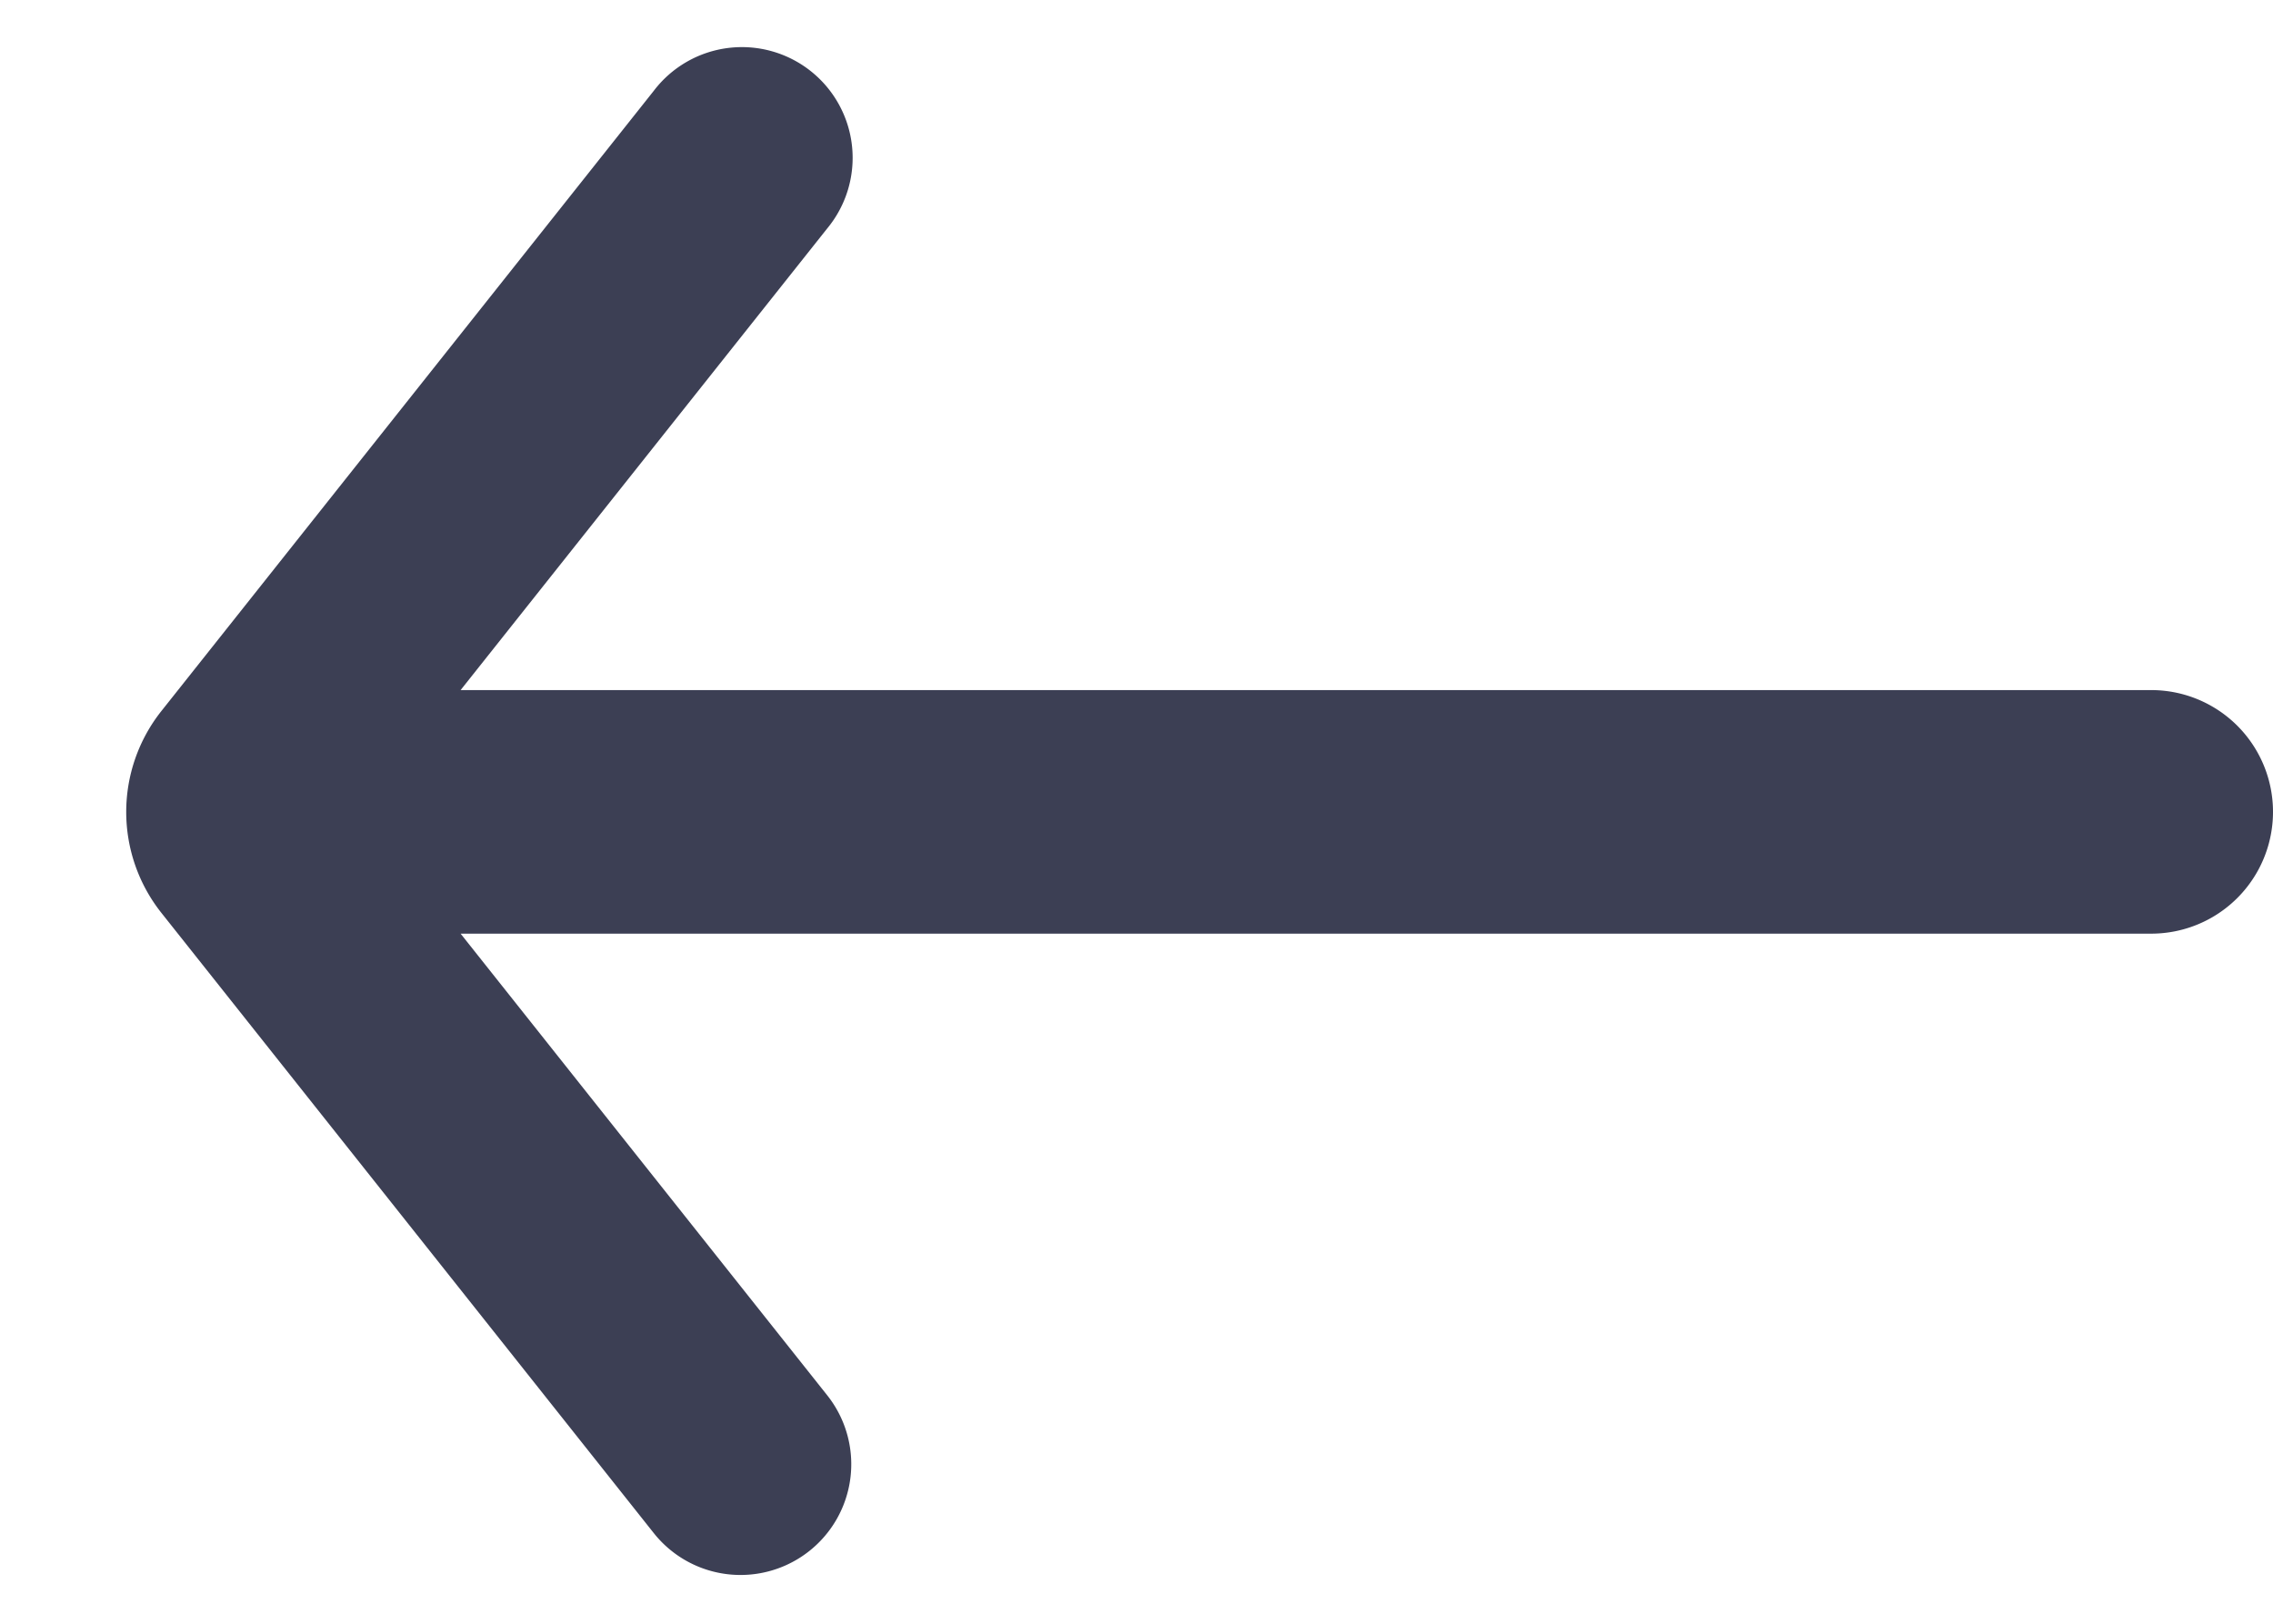 <svg width="14" height="10" fill="none" xmlns="http://www.w3.org/2000/svg"><path d="M2.837 4.25l2.258-2.843A.682.682 0 104.027.559L.994 4.379a1 1 0 000 1.243l3.033 3.82a.682.682 0 001.068-.849L2.837 5.75H13.25a.75.75 0 000-1.5H2.837z" fill="#3C3F54"/></svg>